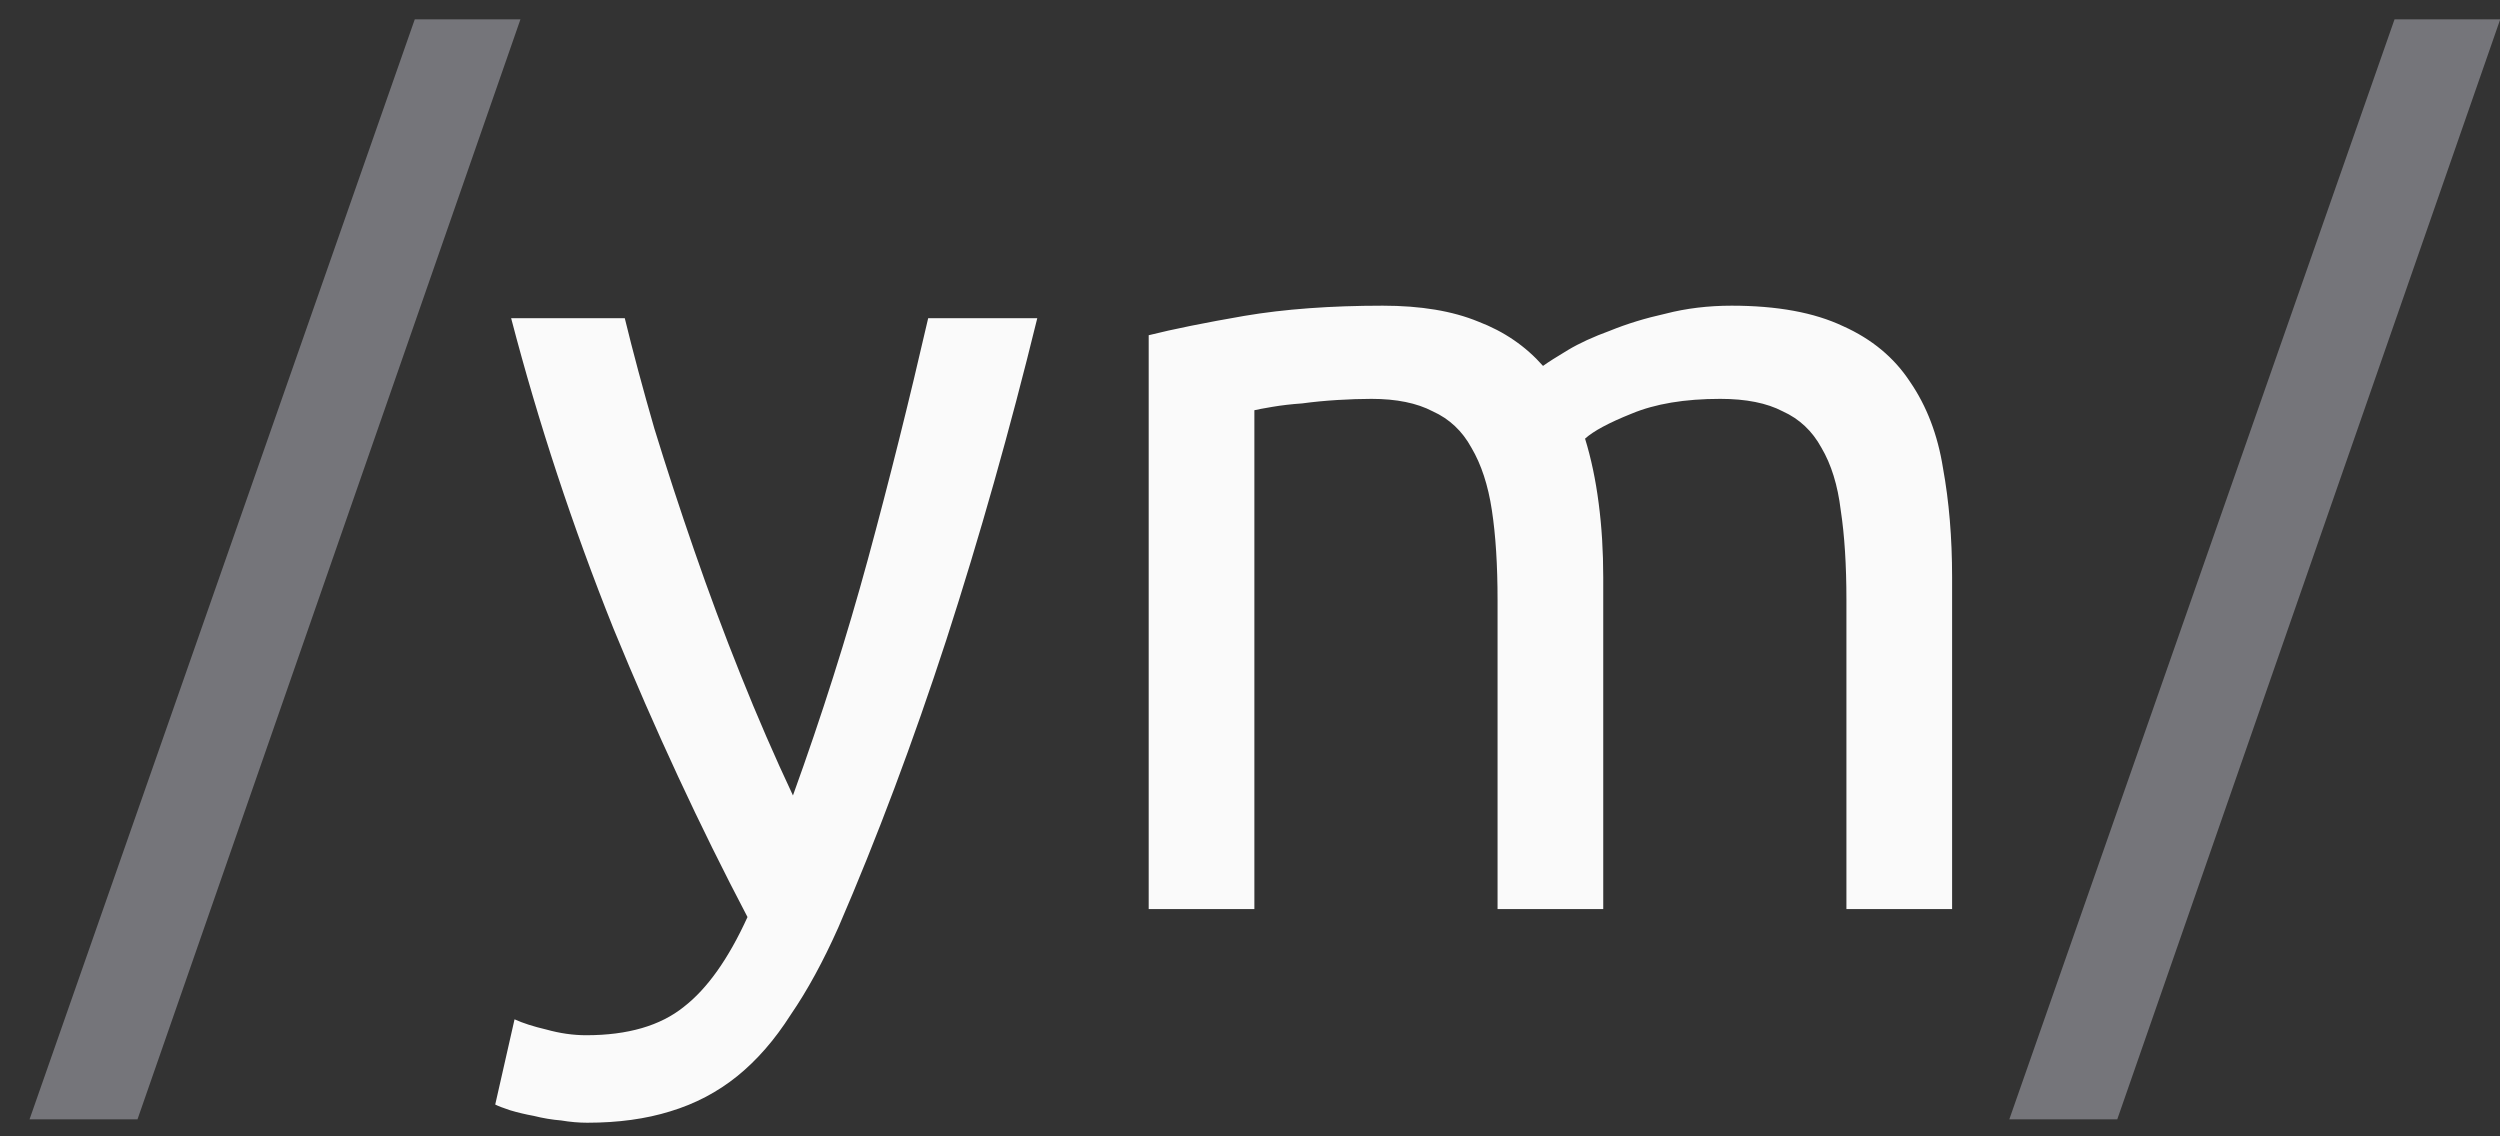 <svg width="44" height="20" viewBox="0 0 44 20" fill="none" xmlns="http://www.w3.org/2000/svg">
<rect x="0" y="0" width="44" height="20" fill="#333333" stroke="none"/>
<path d="M2.42 19.7H0.52L7.3 0.34H9.16L2.42 19.7ZM37.264 19.7H35.364L42.144 0.34H44.004L37.264 19.7Z" fill="#75757A"/>
<path d="M9.056 17.94C9.202 18.007 9.389 18.067 9.616 18.12C9.856 18.187 10.089 18.22 10.316 18.22C11.049 18.22 11.622 18.053 12.036 17.72C12.449 17.4 12.822 16.873 13.156 16.14C12.316 14.54 11.529 12.847 10.796 11.06C10.076 9.26 9.476 7.44 8.996 5.6H10.996C11.142 6.2 11.316 6.847 11.516 7.54C11.729 8.233 11.962 8.947 12.216 9.68C12.469 10.413 12.742 11.147 13.036 11.88C13.329 12.613 13.636 13.32 13.956 14C14.462 12.6 14.902 11.213 15.276 9.84C15.649 8.467 16.002 7.053 16.336 5.6H18.256C17.776 7.56 17.242 9.447 16.656 11.26C16.069 13.06 15.436 14.747 14.756 16.32C14.489 16.92 14.209 17.433 13.916 17.86C13.636 18.3 13.322 18.66 12.976 18.94C12.629 19.22 12.236 19.427 11.796 19.56C11.369 19.693 10.882 19.76 10.336 19.76C10.189 19.76 10.036 19.747 9.876 19.72C9.716 19.707 9.556 19.68 9.396 19.64C9.249 19.613 9.109 19.58 8.976 19.54C8.856 19.5 8.769 19.467 8.716 19.44L9.056 17.94ZM20.217 5.9C20.644 5.793 21.204 5.68 21.897 5.56C22.604 5.44 23.417 5.38 24.337 5.38C25.004 5.38 25.564 5.473 26.017 5.66C26.471 5.833 26.851 6.093 27.157 6.44C27.25 6.373 27.397 6.28 27.597 6.16C27.797 6.04 28.044 5.927 28.337 5.82C28.631 5.7 28.957 5.6 29.317 5.52C29.677 5.427 30.064 5.38 30.477 5.38C31.277 5.38 31.93 5.5 32.437 5.74C32.944 5.967 33.337 6.293 33.617 6.72C33.91 7.147 34.104 7.653 34.197 8.24C34.304 8.827 34.357 9.467 34.357 10.16V16H32.497V10.56C32.497 9.947 32.464 9.42 32.397 8.98C32.344 8.54 32.23 8.173 32.057 7.88C31.897 7.587 31.671 7.373 31.377 7.24C31.097 7.093 30.73 7.02 30.277 7.02C29.651 7.02 29.131 7.107 28.717 7.28C28.317 7.44 28.044 7.587 27.897 7.72C28.004 8.067 28.084 8.447 28.137 8.86C28.191 9.273 28.217 9.707 28.217 10.16V16H26.357V10.56C26.357 9.947 26.324 9.42 26.257 8.98C26.191 8.54 26.07 8.173 25.897 7.88C25.737 7.587 25.511 7.373 25.217 7.24C24.937 7.093 24.577 7.02 24.137 7.02C23.951 7.02 23.75 7.027 23.537 7.04C23.324 7.053 23.117 7.073 22.917 7.1C22.73 7.113 22.557 7.133 22.397 7.16C22.237 7.187 22.131 7.207 22.077 7.22V16H20.217V5.9Z" fill="#FAFAFA"/>
</svg>

